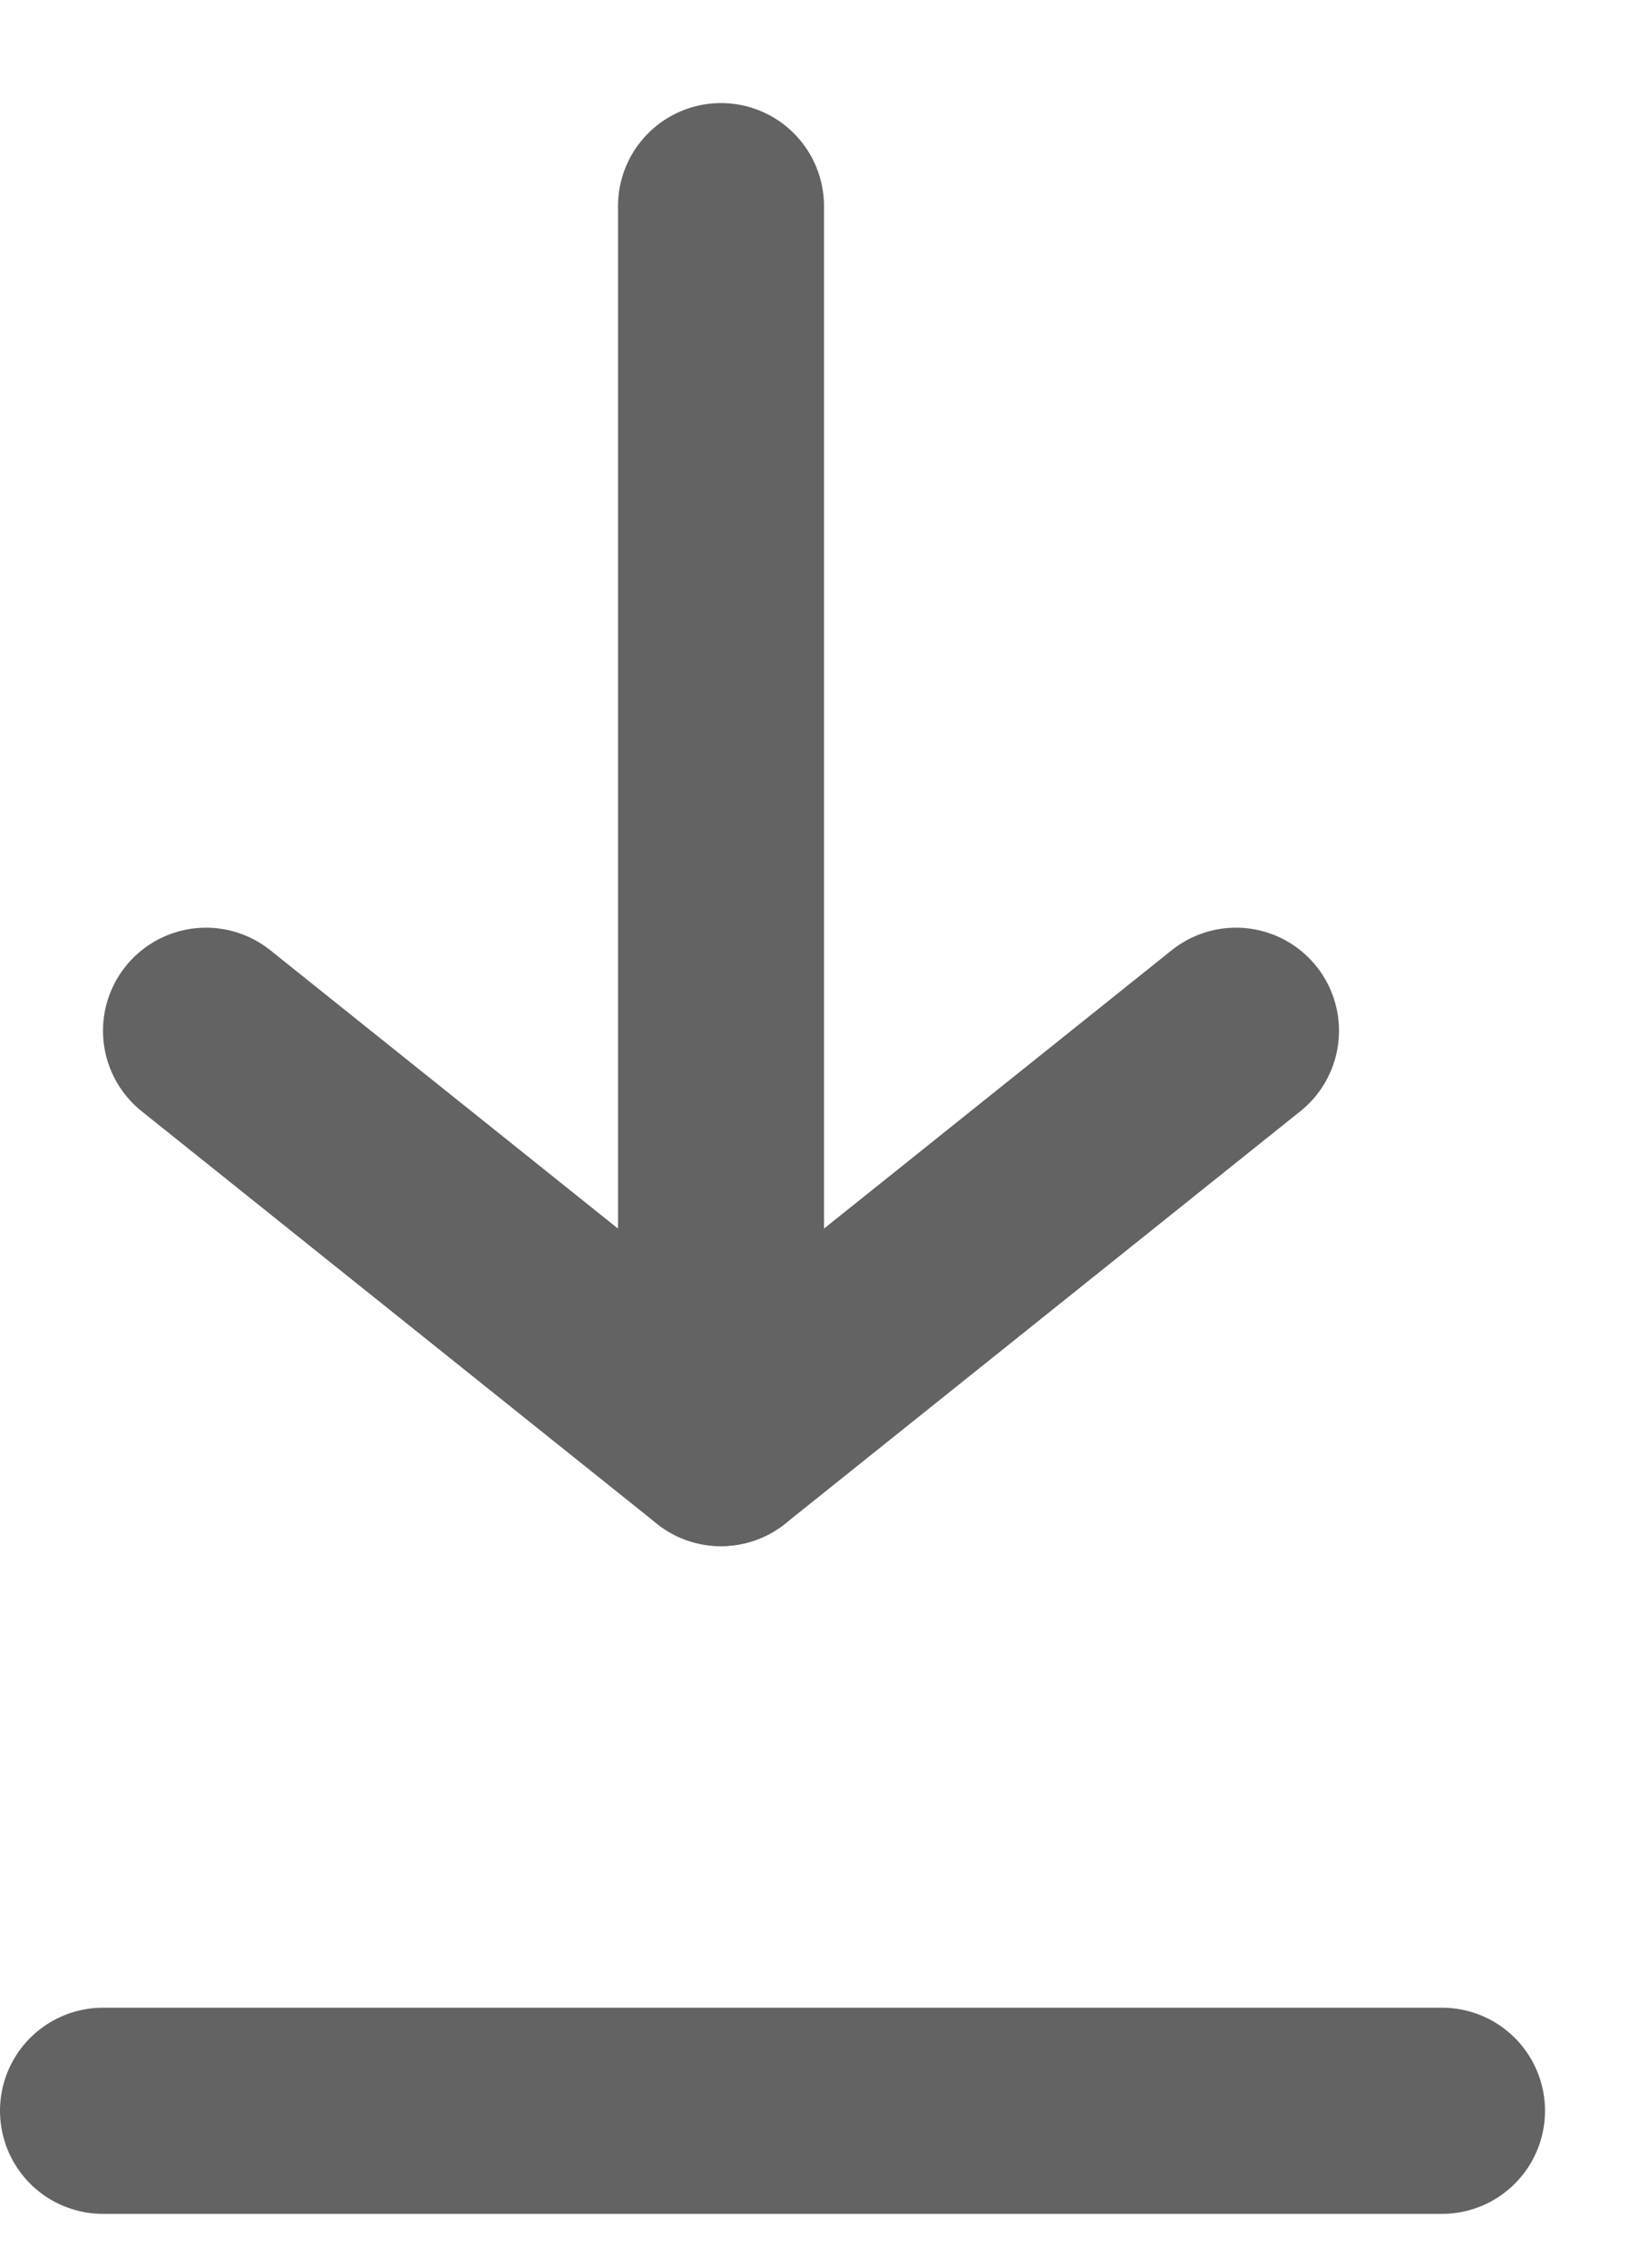 <?xml version="1.0" encoding="UTF-8"?>
<svg width="8px" height="11px" viewBox="0 0 8 11" version="1.1" xmlns="http://www.w3.org/2000/svg" xmlns:xlink="http://www.w3.org/1999/xlink">
    <!-- Generator: Sketch 54.1 (76490) - https://sketchapp.com -->
    <desc>Created with Sketch.</desc>
    <g id="Page-1" stroke="none" stroke-width="1" fill="none" fill-rule="evenodd" stroke-linecap="round" stroke-linejoin="round">
        <g id="4.4c–-User-–-Library-–-Default-Overlay-option-2-Copy" transform="translate(-649, -182)" stroke="#636363">
            <g id="Group-5" transform="translate(117, 136)">
                <g id="Group-8" transform="translate(28, 38)">
                    <g id="Group" transform="translate(484, 0)">
                        <g id="download" transform="translate(20, 9)">
                            <path d="M3.5,0 L3.5,6" id="Path"></path>
                            <polyline id="Path" points="1 4 3.5 6 6 4"></polyline>
                            <path d="M7,9.239 L0.5,9.239" id="Path"></path>
                        </g>
                    </g>
                </g>
            </g>
        </g>
    </g>
</svg>